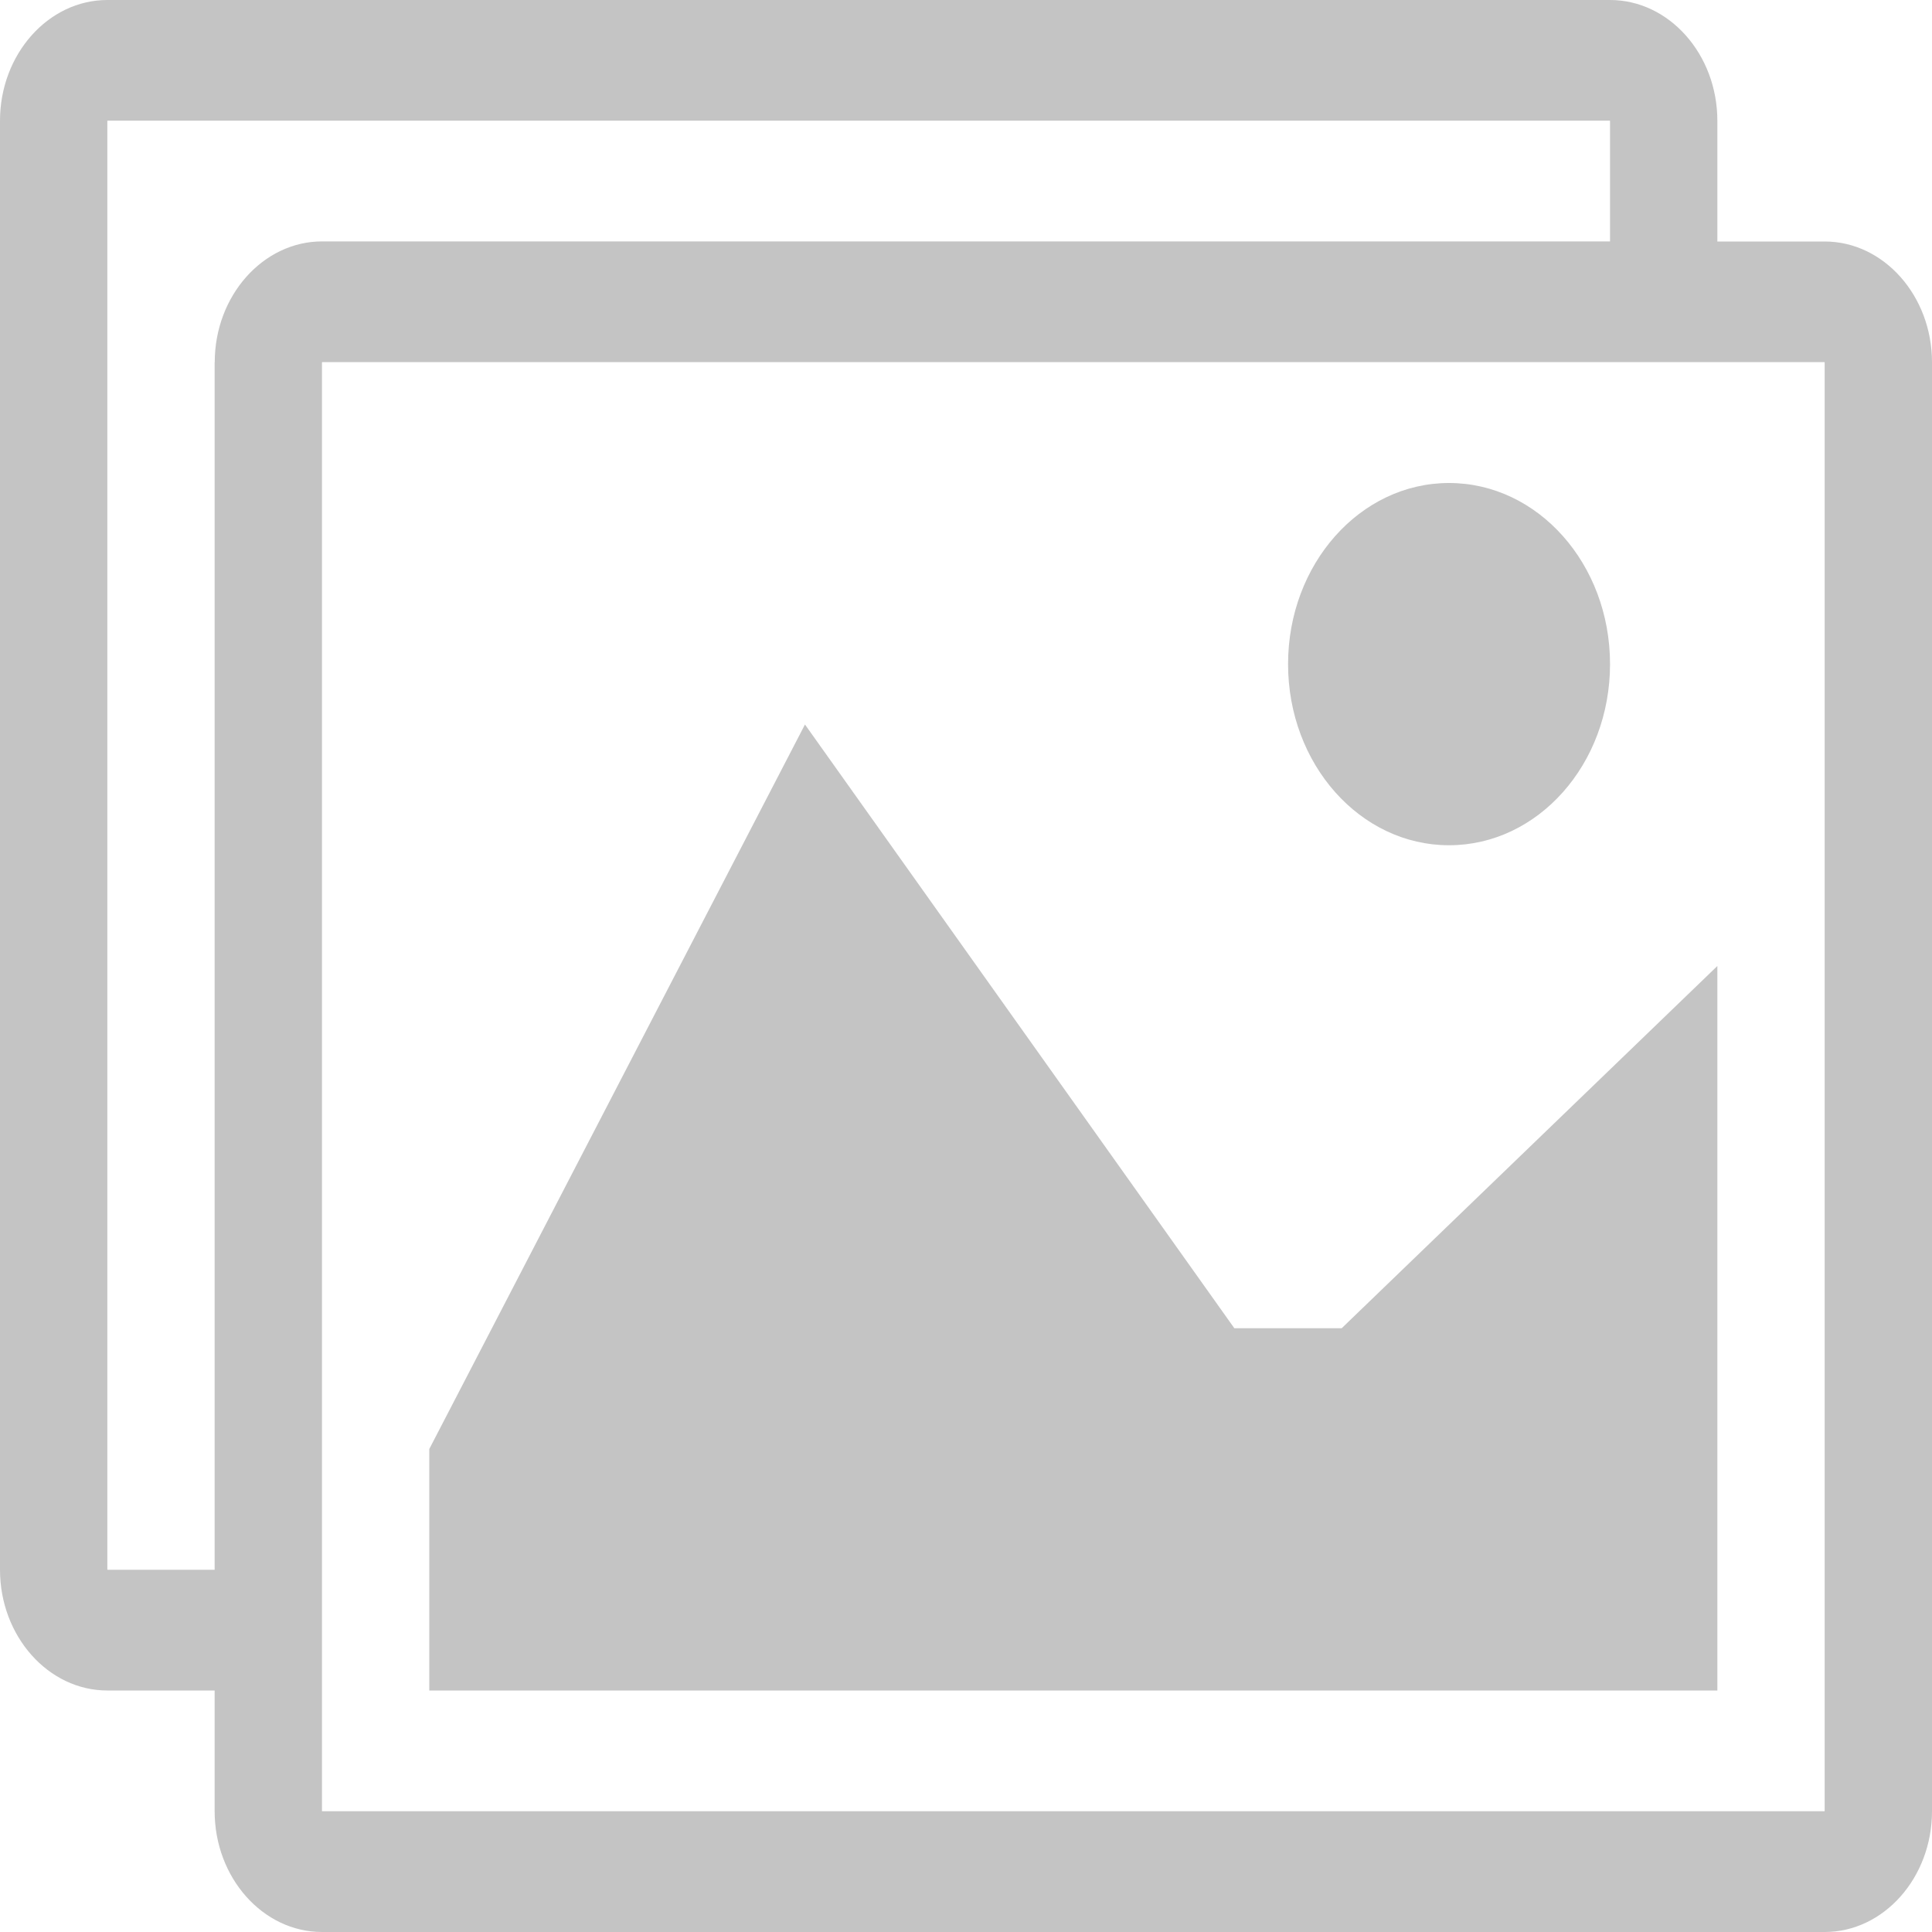 <svg width="20" height="20" viewBox="0 0 20 20" fill="none" xmlns="http://www.w3.org/2000/svg">
<path d="M18.889 2.5H17.778V1.25C17.778 0.562 17.278 0 16.667 0H1.111C0.5 0 0 0.562 0 1.25V16.25C0 16.938 0.5 17.5 1.111 17.5H2.222V18.75C2.222 19.438 2.722 20 3.333 20H18.889C19.5 20 20 19.438 20 18.75V3.75C20 3.062 19.5 2.5 18.889 2.5ZM2.222 3.75V16.25H1.113C1.113 16.249 1.112 16.249 1.111 16.247V1.252C1.112 1.251 1.112 1.25 1.113 1.249H16.665C16.666 1.25 16.667 1.251 16.667 1.252V2.499H3.334C2.723 2.499 2.223 3.062 2.223 3.749L2.222 3.75ZM18.889 18.747C18.888 18.748 18.888 18.749 18.887 18.75H3.335C3.334 18.749 3.333 18.749 3.333 18.747V3.752C3.333 3.751 3.334 3.75 3.335 3.749H18.887C18.887 3.75 18.888 3.751 18.889 3.752V18.747Z" fill="#C4C4C4"/>
<path d="M16.667 6.875C16.667 7.911 15.921 8.75 15 8.75C14.08 8.75 13.334 7.911 13.334 6.875C13.334 5.839 14.08 5 15 5C15.921 5 16.667 5.839 16.667 6.875Z" fill="#C4C4C4"/>
<path d="M17.778 17.5H4.444V15L8.333 7.5L12.778 13.75H13.889L17.778 10V17.5Z" fill="#C4C4C4"/>
</svg>
